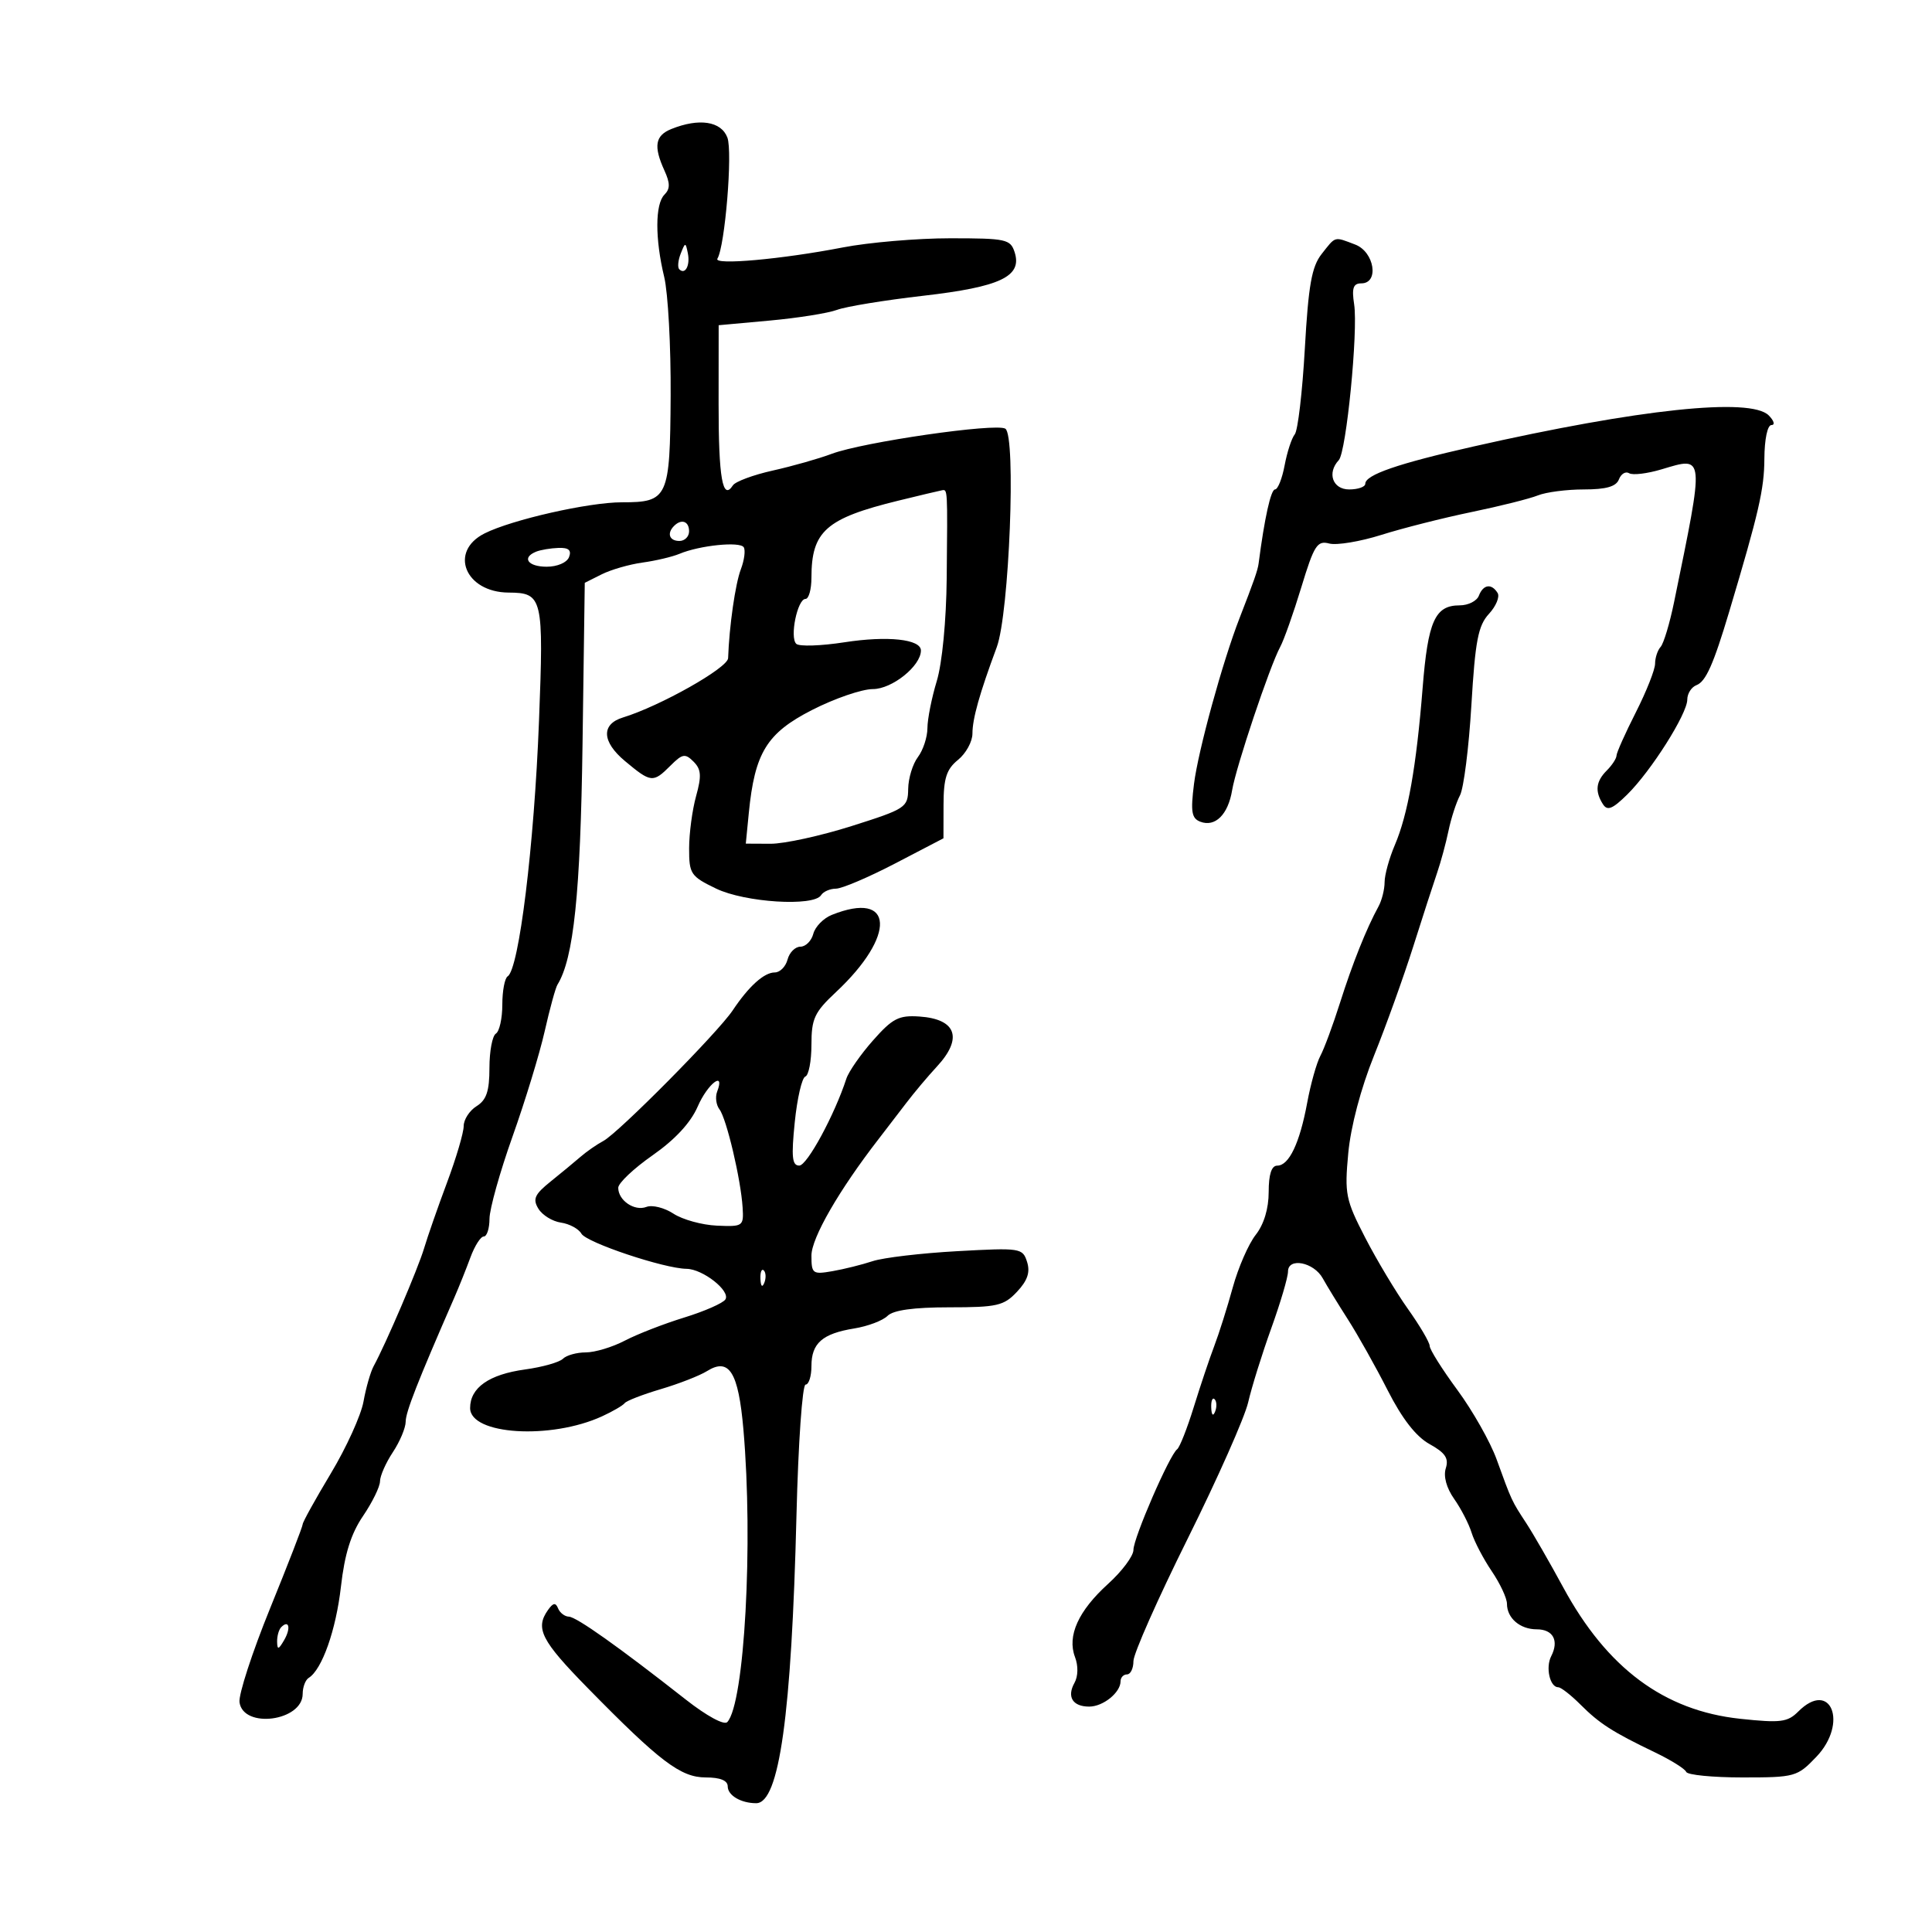 <svg xmlns="http://www.w3.org/2000/svg" width="300" height="300" viewBox="0 0 300 300" version="1.1">
	<path d="M 104.250 20.031 C 101.727 21.045, 101.450 22.700, 103.173 26.480 C 104.070 28.449, 104.070 29.330, 103.173 30.227 C 101.718 31.682, 101.703 37.068, 103.136 43 C 103.734 45.475, 104.185 53.797, 104.138 61.494 C 104.042 77.342, 103.739 78.002, 96.559 77.997 C 91.415 77.994, 79.499 80.693, 75.250 82.825 C 69.655 85.631, 72.224 91.974, 78.973 92.015 C 84.271 92.047, 84.438 92.754, 83.694 112 C 82.949 131.283, 80.587 150.519, 78.831 151.604 C 78.374 151.887, 78 153.865, 78 156 C 78 158.135, 77.550 160.160, 77 160.500 C 76.450 160.840, 76 163.233, 76 165.818 C 76 169.436, 75.539 170.807, 74 171.768 C 72.900 172.455, 72 173.847, 72 174.862 C 72 175.876, 70.840 179.810, 69.423 183.603 C 68.005 187.396, 66.399 191.998, 65.854 193.829 C 64.914 196.986, 59.930 208.633, 58.024 212.127 C 57.536 213.022, 56.826 215.497, 56.445 217.627 C 56.065 219.757, 53.784 224.778, 51.377 228.785 C 48.970 232.792, 47 236.349, 47 236.688 C 47 237.027, 44.724 242.900, 41.942 249.739 C 39.160 256.578, 37.022 263.147, 37.192 264.337 C 37.784 268.495, 47 267.261, 47 263.024 C 47 261.976, 47.422 260.858, 47.937 260.539 C 50.001 259.263, 52.171 253.122, 52.939 246.381 C 53.519 241.288, 54.497 238.162, 56.375 235.399 C 57.819 233.274, 59.003 230.853, 59.007 230.018 C 59.010 229.183, 59.907 227.150, 61 225.500 C 62.093 223.850, 62.990 221.716, 62.993 220.759 C 62.999 219.253, 64.830 214.582, 70.543 201.500 C 71.263 199.850, 72.390 197.037, 73.048 195.250 C 73.705 193.462, 74.638 192, 75.121 192 C 75.605 192, 76.004 190.762, 76.009 189.250 C 76.014 187.738, 77.620 182, 79.578 176.500 C 81.536 171, 83.785 163.639, 84.576 160.143 C 85.367 156.647, 86.259 153.390, 86.559 152.905 C 89.085 148.818, 90.135 138.738, 90.456 115.500 L 90.802 90.500 93.427 89.183 C 94.871 88.458, 97.728 87.635, 99.776 87.353 C 101.824 87.071, 104.400 86.462, 105.500 86 C 108.636 84.682, 114.908 84.043, 115.489 84.982 C 115.778 85.450, 115.575 86.988, 115.038 88.401 C 114.177 90.666, 113.236 97.229, 113.060 102.202 C 113.007 103.718, 102.485 109.651, 96.727 111.412 C 93.324 112.453, 93.450 115.177, 97.039 118.173 C 101.093 121.558, 101.410 121.590, 104.107 118.893 C 105.965 117.035, 106.389 116.960, 107.690 118.262 C 108.885 119.456, 108.961 120.479, 108.089 123.619 C 107.496 125.754, 107.009 129.402, 107.006 131.727 C 107 135.703, 107.248 136.073, 111.188 137.977 C 115.666 140.140, 126.380 140.813, 127.500 139 C 127.840 138.450, 128.879 137.996, 129.809 137.991 C 130.739 137.986, 134.875 136.225, 139 134.077 L 146.500 130.171 146.511 124.988 C 146.520 120.836, 146.967 119.445, 148.761 117.992 C 149.992 116.995, 151 115.158, 151 113.911 C 151 111.604, 152.101 107.690, 154.773 100.500 C 156.717 95.270, 157.803 67.614, 156.106 66.565 C 154.638 65.658, 133.991 68.649, 129.146 70.470 C 127.141 71.224, 123.025 72.392, 120 73.066 C 116.975 73.739, 114.187 74.775, 113.804 75.366 C 112.209 77.834, 111.576 74.221, 111.584 62.704 L 111.594 50.500 119.524 49.777 C 123.886 49.380, 128.590 48.632, 129.977 48.115 C 131.365 47.598, 137.376 46.614, 143.335 45.929 C 155.337 44.549, 158.748 42.933, 157.560 39.188 C 156.911 37.143, 156.254 37, 147.540 37 C 142.410 37, 134.903 37.641, 130.857 38.425 C 121.379 40.261, 110.751 41.212, 111.397 40.166 C 112.577 38.258, 113.786 23.568, 112.946 21.357 C 111.981 18.821, 108.560 18.299, 104.250 20.031 M 205.226 39.440 C 203.682 41.403, 203.172 44.272, 202.614 54.134 C 202.233 60.875, 201.530 66.864, 201.050 67.445 C 200.571 68.025, 199.864 70.188, 199.478 72.250 C 199.093 74.313, 198.420 76, 197.983 76 C 197.337 76, 196.343 80.489, 195.436 87.500 C 195.300 88.550, 194.715 90.225, 192.469 96 C 189.842 102.752, 186.053 116.551, 185.403 121.733 C 184.861 126.054, 185.032 127.075, 186.386 127.595 C 188.688 128.478, 190.696 126.492, 191.322 122.715 C 191.922 119.089, 197.172 103.435, 198.788 100.452 C 199.370 99.378, 200.848 95.203, 202.073 91.173 C 204.051 84.668, 204.536 83.907, 206.400 84.397 C 207.555 84.700, 211.200 84.097, 214.500 83.056 C 217.800 82.016, 224.100 80.420, 228.500 79.510 C 232.900 78.600, 237.534 77.438, 238.797 76.928 C 240.060 76.418, 243.275 76, 245.940 76 C 249.412 76, 250.956 75.557, 251.386 74.437 C 251.716 73.577, 252.430 73.148, 252.972 73.483 C 253.515 73.818, 255.783 73.546, 258.012 72.878 C 264.743 70.862, 264.696 70.370, 259.949 93.500 C 259.272 96.800, 258.332 99.927, 257.859 100.450 C 257.387 100.973, 257 102.147, 257 103.059 C 257 103.972, 255.656 107.369, 254.013 110.609 C 252.370 113.849, 251.020 116.870, 251.013 117.321 C 251.006 117.773, 250.325 118.818, 249.500 119.643 C 247.806 121.337, 247.630 122.868, 248.899 124.870 C 249.585 125.953, 250.378 125.638, 252.680 123.370 C 256.390 119.714, 262 110.843, 262 108.631 C 262 107.699, 262.644 106.690, 263.430 106.388 C 264.877 105.833, 266.059 103.179, 268.504 95 C 273.116 79.568, 273.945 75.966, 273.971 71.250 C 273.988 68.201, 274.449 66, 275.071 66 C 275.661 66, 275.468 65.325, 274.643 64.500 C 271.822 61.679, 254.528 63.505, 228.701 69.353 C 217.042 71.993, 212 73.734, 212 75.121 C 212 75.605, 210.875 76, 209.500 76 C 206.933 76, 206.026 73.445, 207.885 71.450 C 209.053 70.196, 210.905 51.404, 210.270 47.250 C 209.883 44.721, 210.131 44, 211.387 44 C 214.194 44, 213.421 39.111, 210.435 37.975 C 207.118 36.714, 207.442 36.623, 205.226 39.440 M 105.697 39.393 C 105.288 40.434, 105.189 41.522, 105.476 41.810 C 106.389 42.722, 107.191 41.227, 106.809 39.328 C 106.459 37.588, 106.405 37.591, 105.697 39.393 M 139.500 77.740 C 128.245 80.496, 126 82.485, 126 89.699 C 126 91.515, 125.586 93, 125.079 93 C 123.821 93, 122.590 99.007, 123.649 99.978 C 124.117 100.408, 127.474 100.298, 131.108 99.735 C 137.826 98.695, 143 99.250, 143 101.011 C 143 103.406, 138.523 107, 135.541 107 C 133.836 107, 129.582 108.463, 126.087 110.250 C 119.057 113.845, 117.192 116.885, 116.273 126.250 L 115.807 131 119.653 131.019 C 121.769 131.029, 127.433 129.792, 132.240 128.269 C 140.647 125.606, 140.983 125.385, 141.022 122.500 C 141.045 120.850, 141.724 118.626, 142.532 117.559 C 143.339 116.491, 144.005 114.466, 144.011 113.059 C 144.017 111.651, 144.668 108.370, 145.458 105.768 C 146.300 102.993, 146.939 96.375, 147.004 89.768 C 147.141 75.723, 147.154 75.972, 146.250 76.136 C 145.838 76.210, 142.800 76.932, 139.500 77.740 M 104.667 81.667 C 103.516 82.817, 103.938 84, 105.500 84 C 106.325 84, 107 83.325, 107 82.500 C 107 80.938, 105.817 80.516, 104.667 81.667 M 83.250 85.662 C 80.964 86.585, 81.959 88, 84.893 88 C 86.542 88, 88.034 87.355, 88.362 86.500 C 88.771 85.433, 88.296 85.023, 86.719 85.079 C 85.498 85.122, 83.938 85.385, 83.250 85.662 M 229.638 92.500 C 229.322 93.325, 227.979 94, 226.654 94 C 222.826 94, 221.732 96.437, 220.907 106.796 C 219.933 119.029, 218.616 126.476, 216.589 131.218 C 215.715 133.263, 215 135.856, 215 136.981 C 215 138.107, 214.572 139.809, 214.048 140.764 C 212.182 144.170, 210.015 149.594, 208.074 155.720 C 206.989 159.141, 205.620 162.842, 205.030 163.943 C 204.441 165.045, 203.519 168.321, 202.983 171.223 C 201.822 177.501, 200.158 181, 198.331 181 C 197.440 181, 197 182.352, 197 185.092 C 197 187.682, 196.259 190.126, 194.982 191.750 C 193.872 193.161, 192.272 196.832, 191.425 199.908 C 190.579 202.983, 189.286 207.075, 188.553 209 C 187.819 210.925, 186.384 215.200, 185.364 218.500 C 184.343 221.800, 183.184 224.742, 182.787 225.039 C 181.600 225.925, 176 238.821, 176 240.668 C 176 241.610, 174.231 243.982, 172.069 245.940 C 167.444 250.128, 165.679 254.026, 166.925 257.303 C 167.446 258.673, 167.414 260.296, 166.846 261.311 C 165.627 263.489, 166.562 265, 169.130 265 C 171.295 265, 174 262.818, 174 261.071 C 174 260.482, 174.450 260, 175 260 C 175.550 260, 176 259.069, 176 257.931 C 176 256.793, 179.788 248.243, 184.419 238.932 C 189.049 229.620, 193.278 220.089, 193.816 217.751 C 194.354 215.413, 195.965 210.246, 197.397 206.269 C 198.829 202.292, 200 198.323, 200 197.449 C 200 195.202, 204.011 195.983, 205.398 198.500 C 206.004 199.600, 207.760 202.468, 209.300 204.874 C 210.840 207.280, 213.617 212.230, 215.471 215.874 C 217.733 220.319, 219.878 223.074, 221.991 224.243 C 224.420 225.588, 224.993 226.445, 224.502 227.994 C 224.109 229.233, 224.606 231.053, 225.801 232.751 C 226.866 234.263, 228.085 236.625, 228.510 238 C 228.935 239.375, 230.344 242.067, 231.641 243.982 C 232.939 245.897, 234 248.170, 234 249.032 C 234 251.258, 236.027 253, 238.617 253 C 241.168 253, 242.113 254.753, 240.868 257.178 C 239.967 258.933, 240.668 262, 241.971 262 C 242.387 262, 243.933 263.206, 245.406 264.679 C 248.380 267.652, 250.378 268.935, 257 272.118 C 259.475 273.308, 261.650 274.668, 261.833 275.141 C 262.017 275.613, 265.950 276, 270.575 276 C 278.729 276, 279.075 275.903, 282.039 272.802 C 287.033 267.576, 284.295 260.705, 279.234 265.766 C 277.573 267.427, 276.487 267.563, 270.212 266.892 C 258.403 265.631, 249.537 259.043, 242.725 246.468 C 240.649 242.636, 238.066 238.150, 236.986 236.500 C 234.721 233.041, 234.742 233.086, 232.389 226.595 C 231.410 223.897, 228.673 219.059, 226.305 215.842 C 223.937 212.626, 222 209.547, 222 209 C 222 208.452, 220.480 205.866, 218.622 203.252 C 216.763 200.639, 213.777 195.656, 211.984 192.181 C 208.948 186.294, 208.769 185.398, 209.357 179.072 C 209.741 174.939, 211.310 168.998, 213.368 163.891 C 215.227 159.276, 217.959 151.675, 219.439 147 C 220.919 142.325, 222.595 137.150, 223.163 135.500 C 223.731 133.850, 224.523 130.925, 224.923 129 C 225.323 127.075, 226.125 124.600, 226.706 123.500 C 227.286 122.400, 228.083 116.100, 228.476 109.500 C 229.072 99.494, 229.525 97.138, 231.200 95.324 C 232.305 94.127, 232.911 92.665, 232.546 92.074 C 231.606 90.553, 230.313 90.743, 229.638 92.500 M 129.156 142.066 C 127.866 142.583, 126.576 143.904, 126.289 145.003 C 126.002 146.101, 125.102 147, 124.290 147 C 123.477 147, 122.577 147.900, 122.290 149 C 122.002 150.100, 121.112 151, 120.312 151 C 118.650 151, 116.278 153.137, 113.771 156.894 C 111.487 160.317, 96.047 175.904, 93.693 177.164 C 92.679 177.707, 91.095 178.804, 90.174 179.603 C 89.253 180.401, 87.150 182.140, 85.500 183.466 C 83.013 185.466, 82.688 186.188, 83.602 187.689 C 84.208 188.685, 85.783 189.656, 87.102 189.846 C 88.421 190.037, 89.852 190.809, 90.281 191.563 C 91.072 192.951, 103.126 196.981, 106.608 197.022 C 109.132 197.052, 113.455 200.454, 112.642 201.770 C 112.287 202.345, 109.410 203.611, 106.248 204.585 C 103.087 205.558, 98.932 207.174, 97.015 208.177 C 95.098 209.180, 92.375 210, 90.965 210 C 89.554 210, 87.954 210.446, 87.410 210.990 C 86.865 211.535, 84.221 212.282, 81.534 212.650 C 75.935 213.418, 73 215.478, 73 218.641 C 73 222.802, 85.526 223.583, 93.500 219.919 C 95.150 219.161, 96.725 218.243, 97 217.879 C 97.275 217.516, 99.800 216.537, 102.611 215.704 C 105.423 214.871, 108.648 213.612, 109.780 212.905 C 113.227 210.753, 114.659 213.047, 115.437 221.970 C 116.978 239.636, 115.606 264.529, 112.932 267.404 C 112.446 267.927, 109.723 266.449, 106.484 263.904 C 96.070 255.724, 89.506 251.069, 88.333 251.034 C 87.692 251.015, 86.938 250.438, 86.659 249.750 C 86.278 248.809, 85.890 248.871, 85.091 250 C 83.072 252.855, 84.032 254.743, 91.250 262.105 C 102.484 273.563, 105.701 276, 109.596 276 C 111.839 276, 113 276.475, 113 277.393 C 113 278.787, 115.057 280, 117.421 280 C 121.001 280, 122.910 266.344, 123.678 235.250 C 123.953 224.099, 124.587 215, 125.089 215 C 125.590 215, 126 213.705, 126 212.122 C 126 208.573, 127.693 207.086, 132.652 206.282 C 134.759 205.940, 137.081 205.061, 137.813 204.330 C 138.705 203.438, 141.862 203, 147.397 203 C 154.831 203, 155.877 202.760, 157.920 200.585 C 159.555 198.845, 159.992 197.549, 159.483 195.947 C 158.799 193.792, 158.470 193.741, 148.639 194.282 C 143.062 194.589, 137.150 195.287, 135.500 195.834 C 133.850 196.381, 131.037 197.081, 129.250 197.389 C 126.184 197.918, 126 197.781, 126 194.964 C 126 192.232, 130.291 184.791, 136.445 176.848 C 137.575 175.390, 139.501 172.881, 140.724 171.272 C 141.947 169.664, 144.084 167.122, 145.474 165.623 C 149.562 161.212, 148.518 158.232, 142.750 157.844 C 139.565 157.629, 138.585 158.135, 135.568 161.548 C 133.646 163.721, 131.780 166.400, 131.422 167.500 C 129.584 173.135, 125.333 180.980, 124.112 180.990 C 122.997 180.998, 122.859 179.674, 123.410 174.250 C 123.788 170.537, 124.525 167.350, 125.049 167.167 C 125.572 166.983, 126 164.759, 126 162.225 C 126 158.178, 126.464 157.182, 129.803 154.058 C 139.216 145.253, 138.834 138.188, 129.156 142.066 M 108.335 171.830 C 107.252 174.329, 104.821 176.956, 101.338 179.390 C 98.402 181.441, 96 183.713, 96 184.438 C 96 186.409, 98.524 188.120, 100.381 187.407 C 101.280 187.062, 103.167 187.535, 104.575 188.457 C 105.983 189.380, 109.017 190.217, 111.318 190.317 C 115.376 190.495, 115.494 190.411, 115.313 187.500 C 115.040 183.129, 112.817 173.700, 111.720 172.263 C 111.201 171.582, 111.037 170.345, 111.357 169.513 C 112.648 166.149, 109.875 168.274, 108.335 171.830 M 118.079 198.583 C 118.127 199.748, 118.364 199.985, 118.683 199.188 C 118.972 198.466, 118.936 197.603, 118.604 197.271 C 118.272 196.939, 118.036 197.529, 118.079 198.583 M 188.079 218.583 C 188.127 219.748, 188.364 219.985, 188.683 219.188 C 188.972 218.466, 188.936 217.603, 188.604 217.271 C 188.272 216.939, 188.036 217.529, 188.079 218.583 M 43.667 252.667 C 43.300 253.033, 43.014 254.046, 43.030 254.917 C 43.055 256.217, 43.251 256.174, 44.122 254.675 C 45.199 252.823, 44.887 251.447, 43.667 252.667" stroke="none" fill="black" fill-rule="evenodd"/>
</svg>